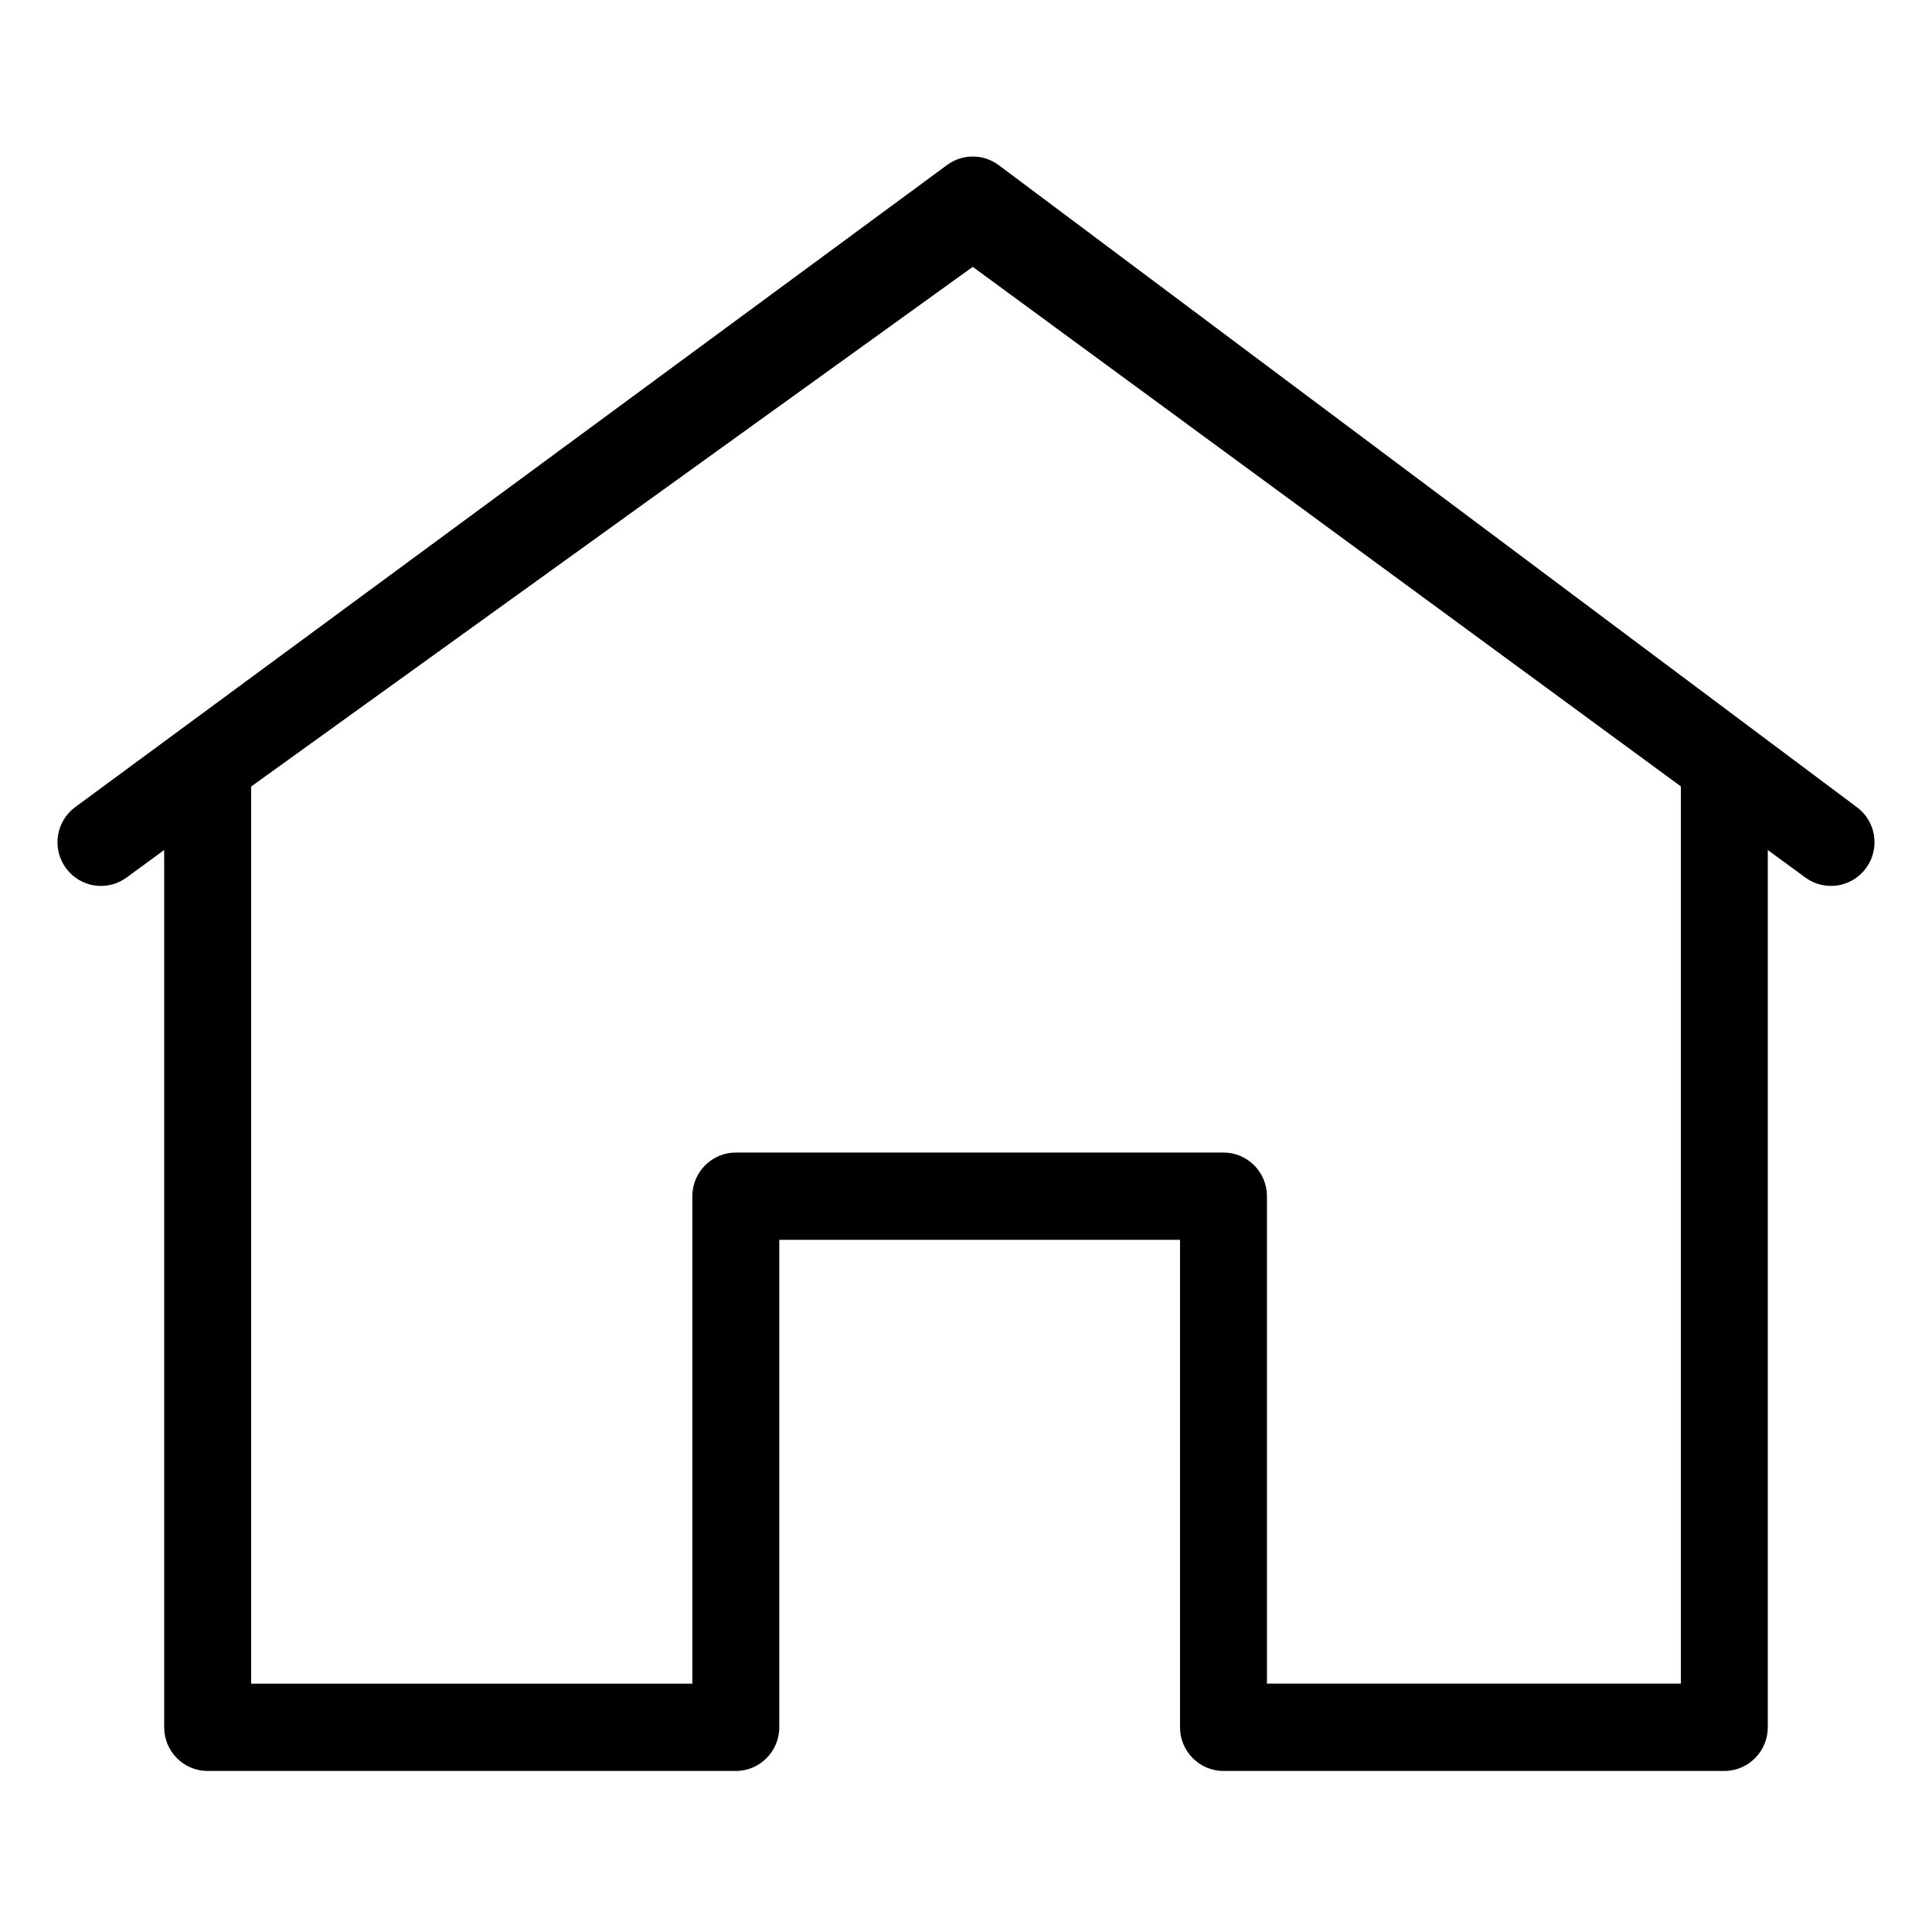 <?xml version="1.0" standalone="no"?><!DOCTYPE svg PUBLIC "-//W3C//DTD SVG 1.1//EN" "http://www.w3.org/Graphics/SVG/1.1/DTD/svg11.dtd"><svg t="1583997791941" class="icon" viewBox="0 0 1024 1024" version="1.1" xmlns="http://www.w3.org/2000/svg" p-id="9645" xmlns:xlink="http://www.w3.org/1999/xlink" width="200" height="200"><defs><style type="text/css"></style></defs><path d="M984.115 427.776 529.203 87.424c-3.968-2.918-8.653-4.454-13.594-4.454-4.915 0-9.6 1.536-13.594 4.454L39.936 427.725c-10.266 7.501-12.544 21.99-5.069 32.282 4.301 5.965 11.29 9.549 18.637 9.549 4.89 0 9.574-1.536 13.568-4.429l19.942-14.592 0 464.973c0 12.749 10.342 23.142 23.04 23.142l279.936 0c12.698 0 23.04-10.368 23.04-23.142L413.03 657.126l212.403 0 0 258.381c0 12.749 10.342 23.142 23.04 23.142L913.92 938.65c12.698 0 23.04-10.368 23.04-23.142L936.96 450.534l19.942 14.592c3.968 2.893 8.653 4.429 13.542 4.429 7.373 0 14.362-3.558 18.662-9.549C996.608 449.715 994.33 435.226 984.115 427.776zM890.906 892.365l-219.392 0L671.514 634.01c0-12.749-10.342-23.142-23.04-23.142L389.99 610.867c-12.698 0-23.04 10.368-23.04 23.142l0 258.381L133.12 892.39 133.12 416.87 515.584 141.44l375.322 275.379L890.906 892.365 890.906 892.365z" p-id="9646"></path></svg>